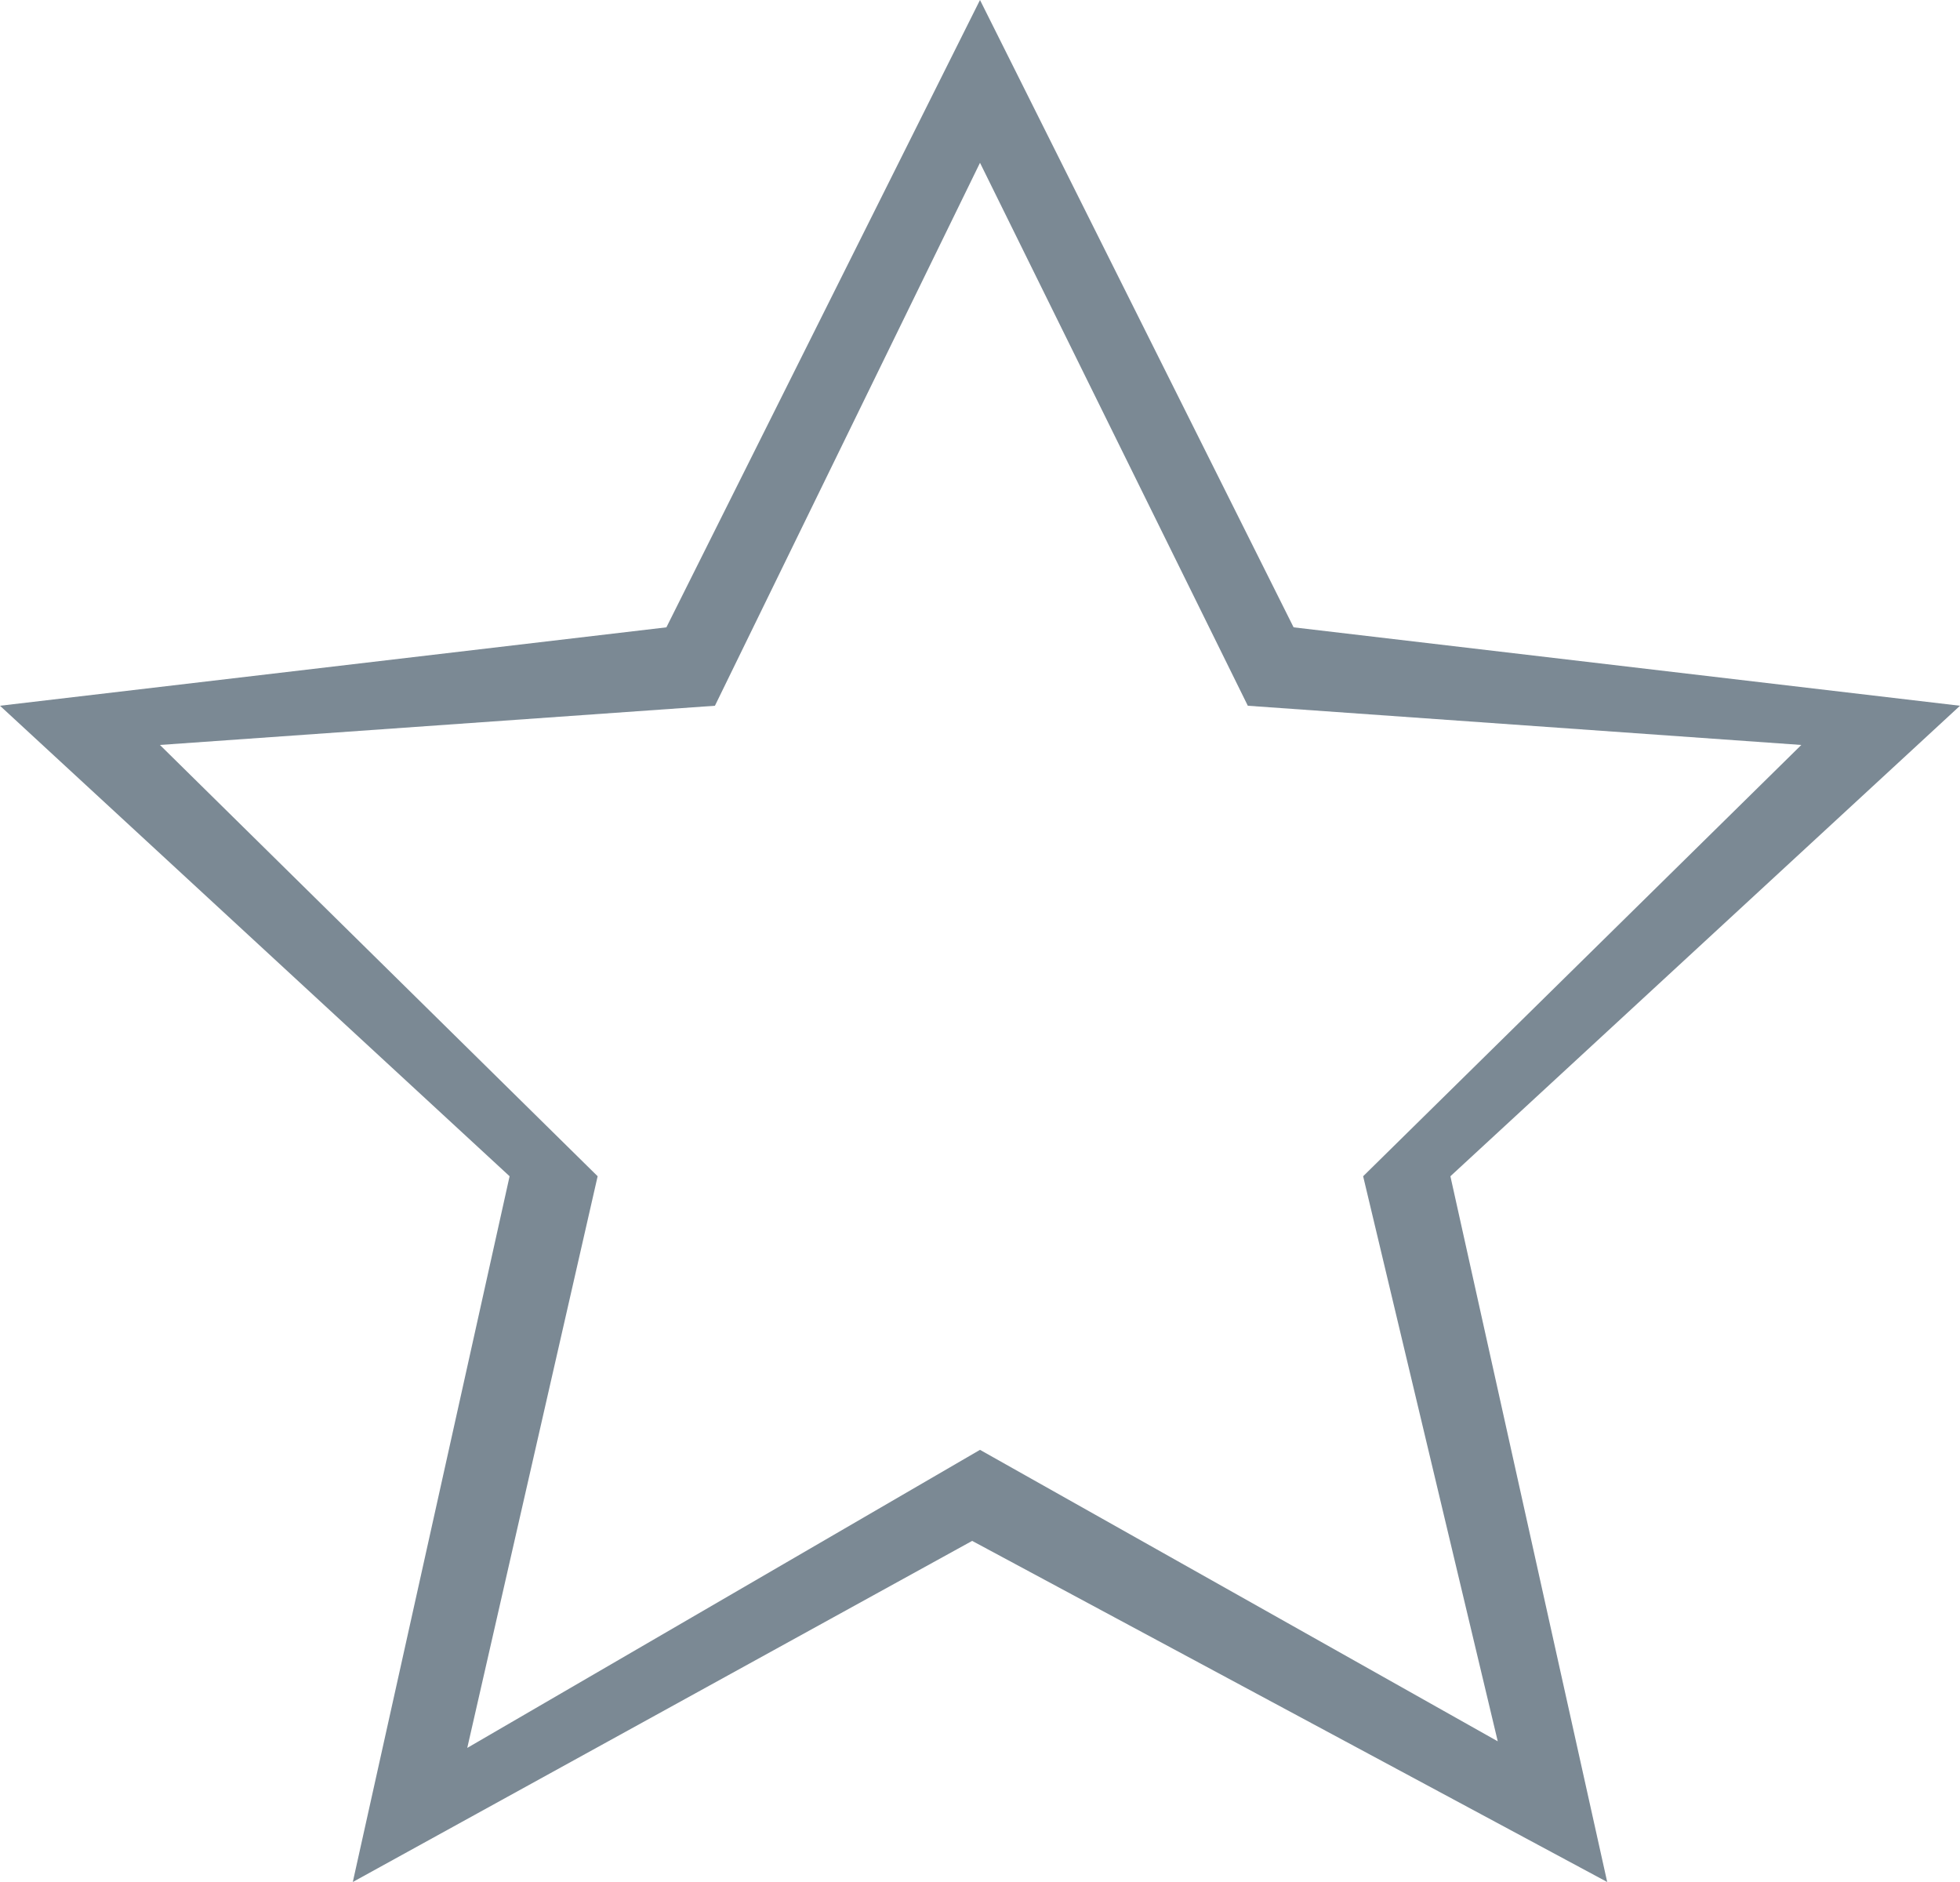 <?xml version="1.0" encoding="UTF-8" standalone="no"?>
<svg width="25px" height="24px" viewBox="0 0 25 24" version="1.1" xmlns="http://www.w3.org/2000/svg" xmlns:xlink="http://www.w3.org/1999/xlink">
    <!-- Generator: Sketch 3.6.1 (26313) - http://www.bohemiancoding.com/sketch -->
    <title>Favorites</title>
    <desc>Created with Sketch.</desc>
    <defs></defs>
    <g id="Page-1" stroke="none" stroke-width="1" fill="none" fill-rule="evenodd">
        <g id="Favorites" fill="#7B8994">
            <path d="M12.4,19.65 L4.5,24 L6.5,15 L0,9 L8.5,8 L12.5,0 L16.5,8 L25,9 L18.5,15 L20.5,24 L12.4,19.65 Z M12.5,18.489 L5.96,22.29 L7.623,15 L2.04,9.5 L9.119,9 L12.5,2.076 L15.916,9 L22.976,9.5 L17.387,15 L19.104,22.206 L12.5,18.489 Z" id="Shape"></path>
        </g>
    </g>
</svg>